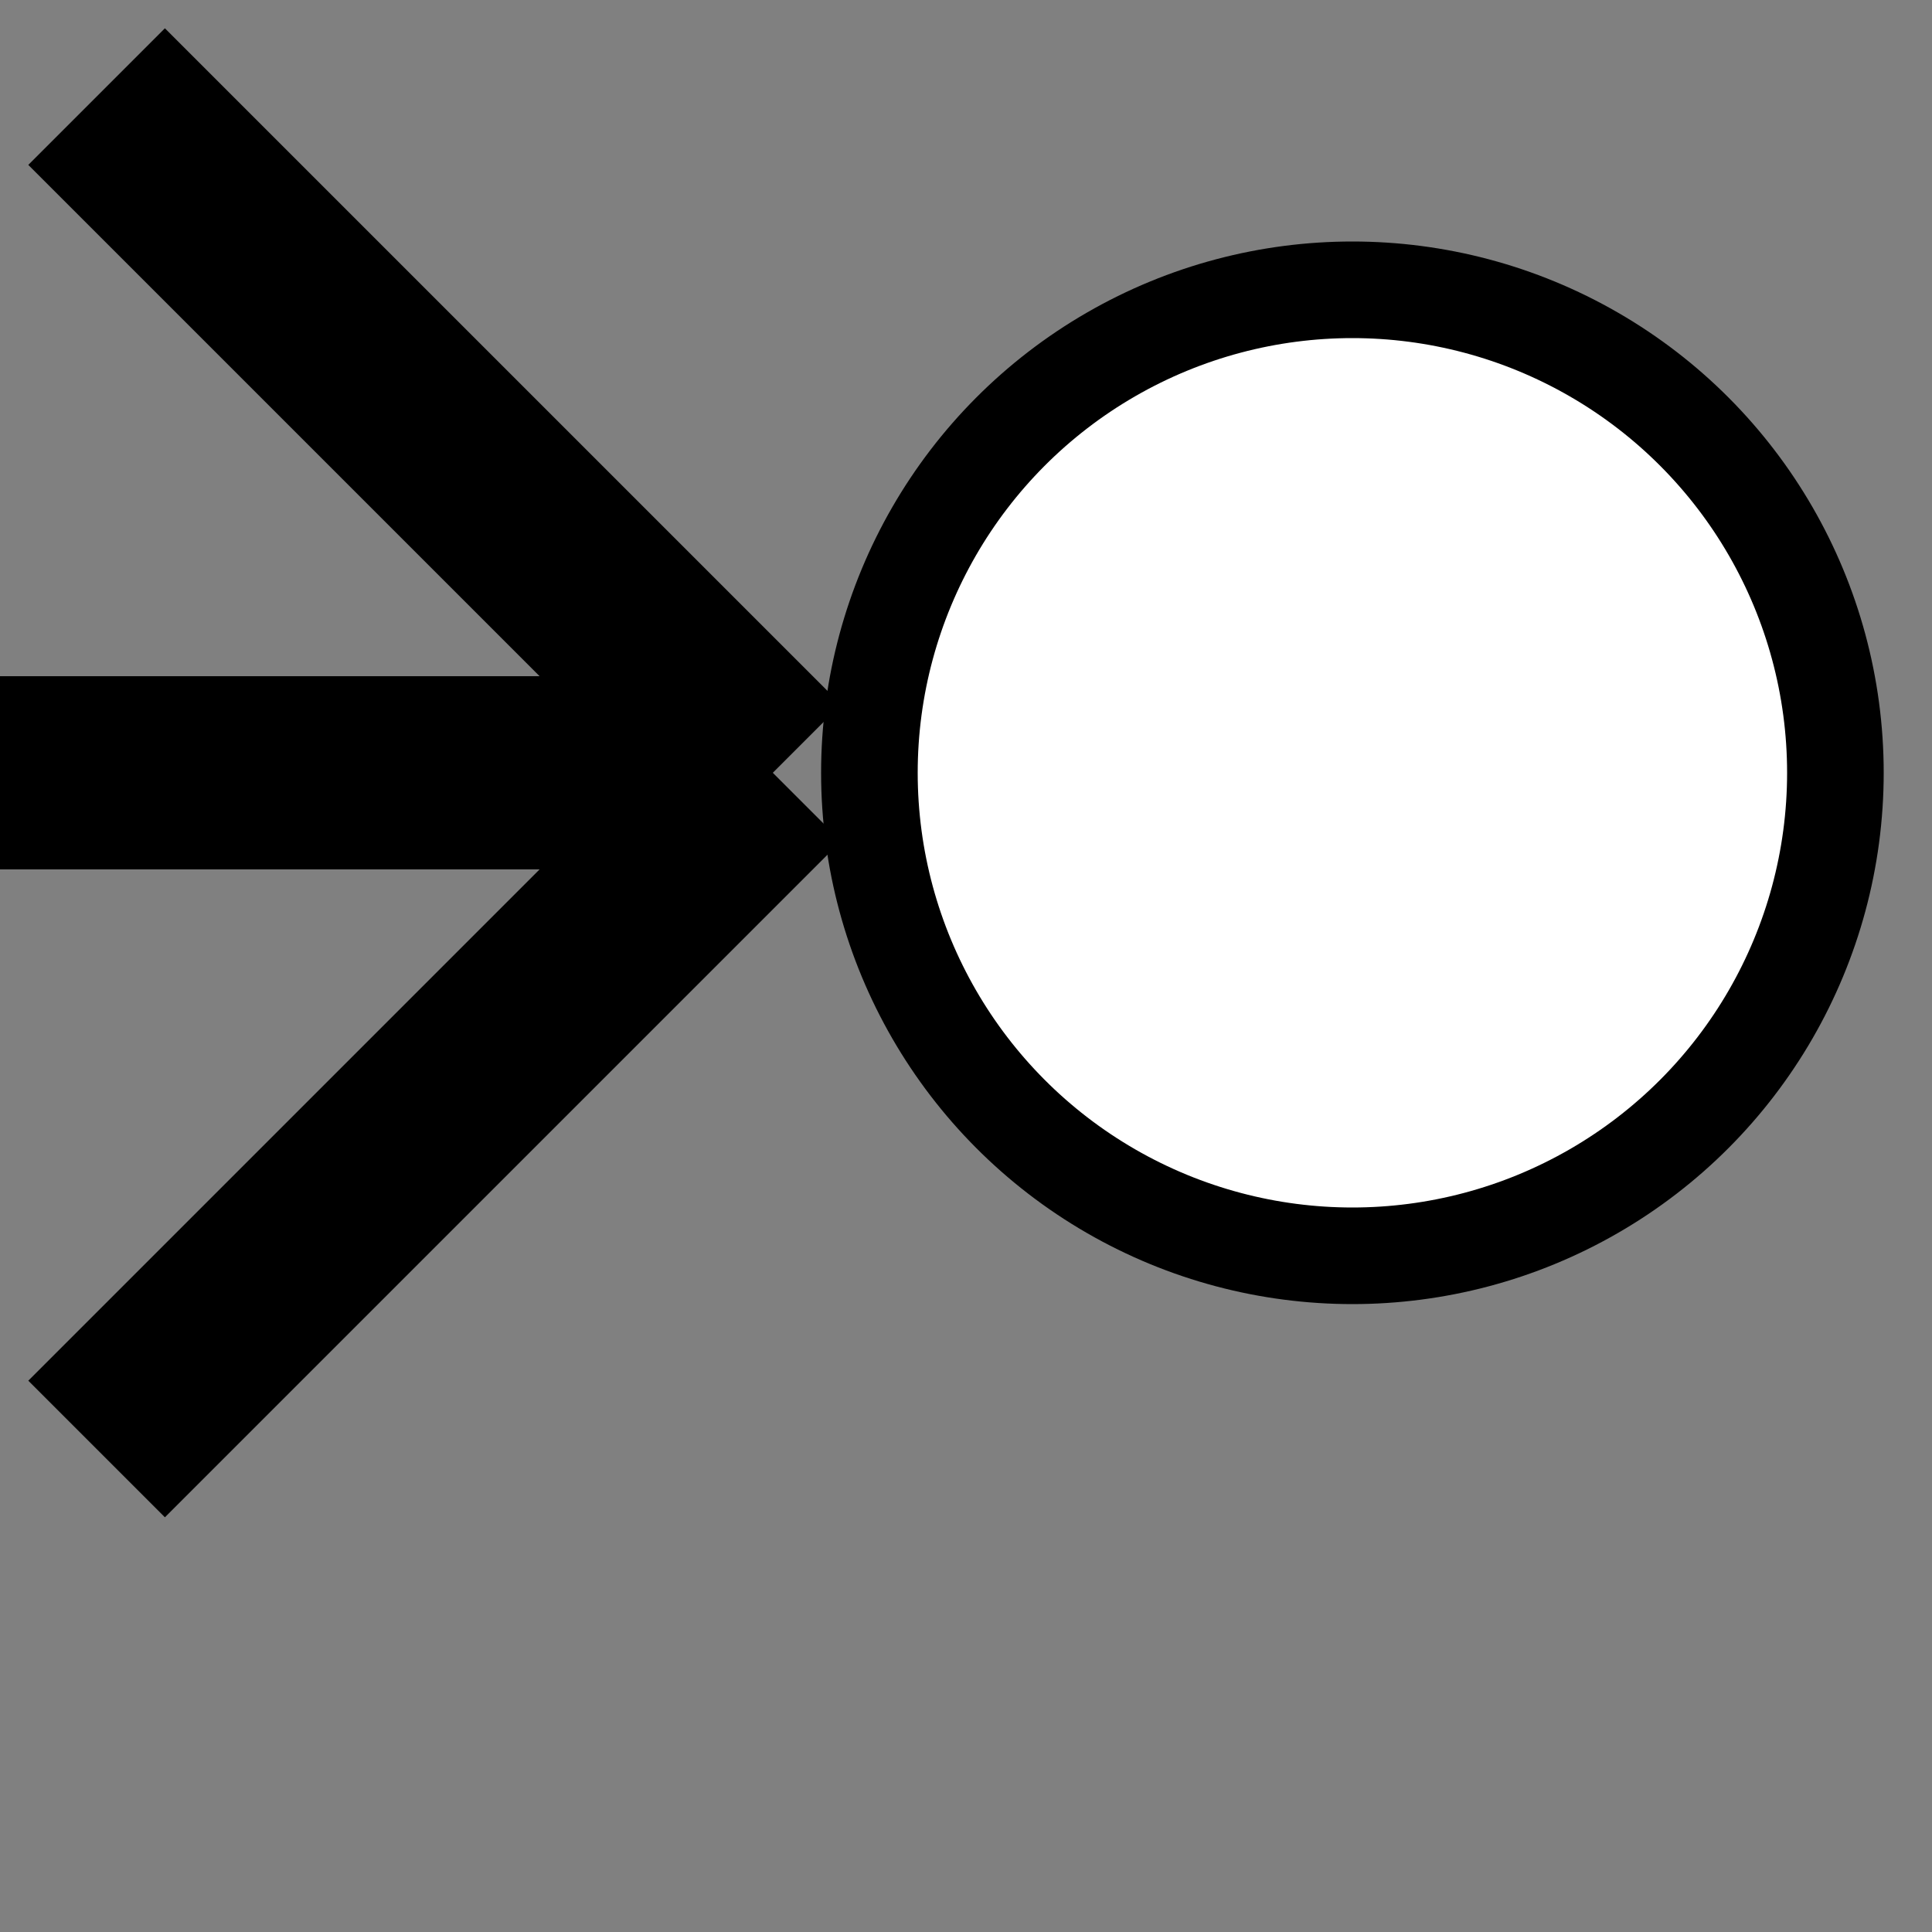 <svg version="1.1" id="Capa_1" xmlns="http://www.w3.org/2000/svg" xmlns:xlink="http://www.w3.org/1999/xlink" x="0px" y="0px"
	 viewBox="0 0 20 20" style="enable-background:new 0 0 20 20;" xml:space="preserve">
    <rect x="0" y="0" width="20" height="20" fill="#808080" stroke="none"/>
    <circle cx="14" cy="8" r="5" style="stroke: #000000; fill:#ffffff;"/>
			<path d="M8,8 L1,1 M8,8 h-17 M8,8 L1,15" fill="none" stroke="#000" stroke-width="2px" />
</svg>
